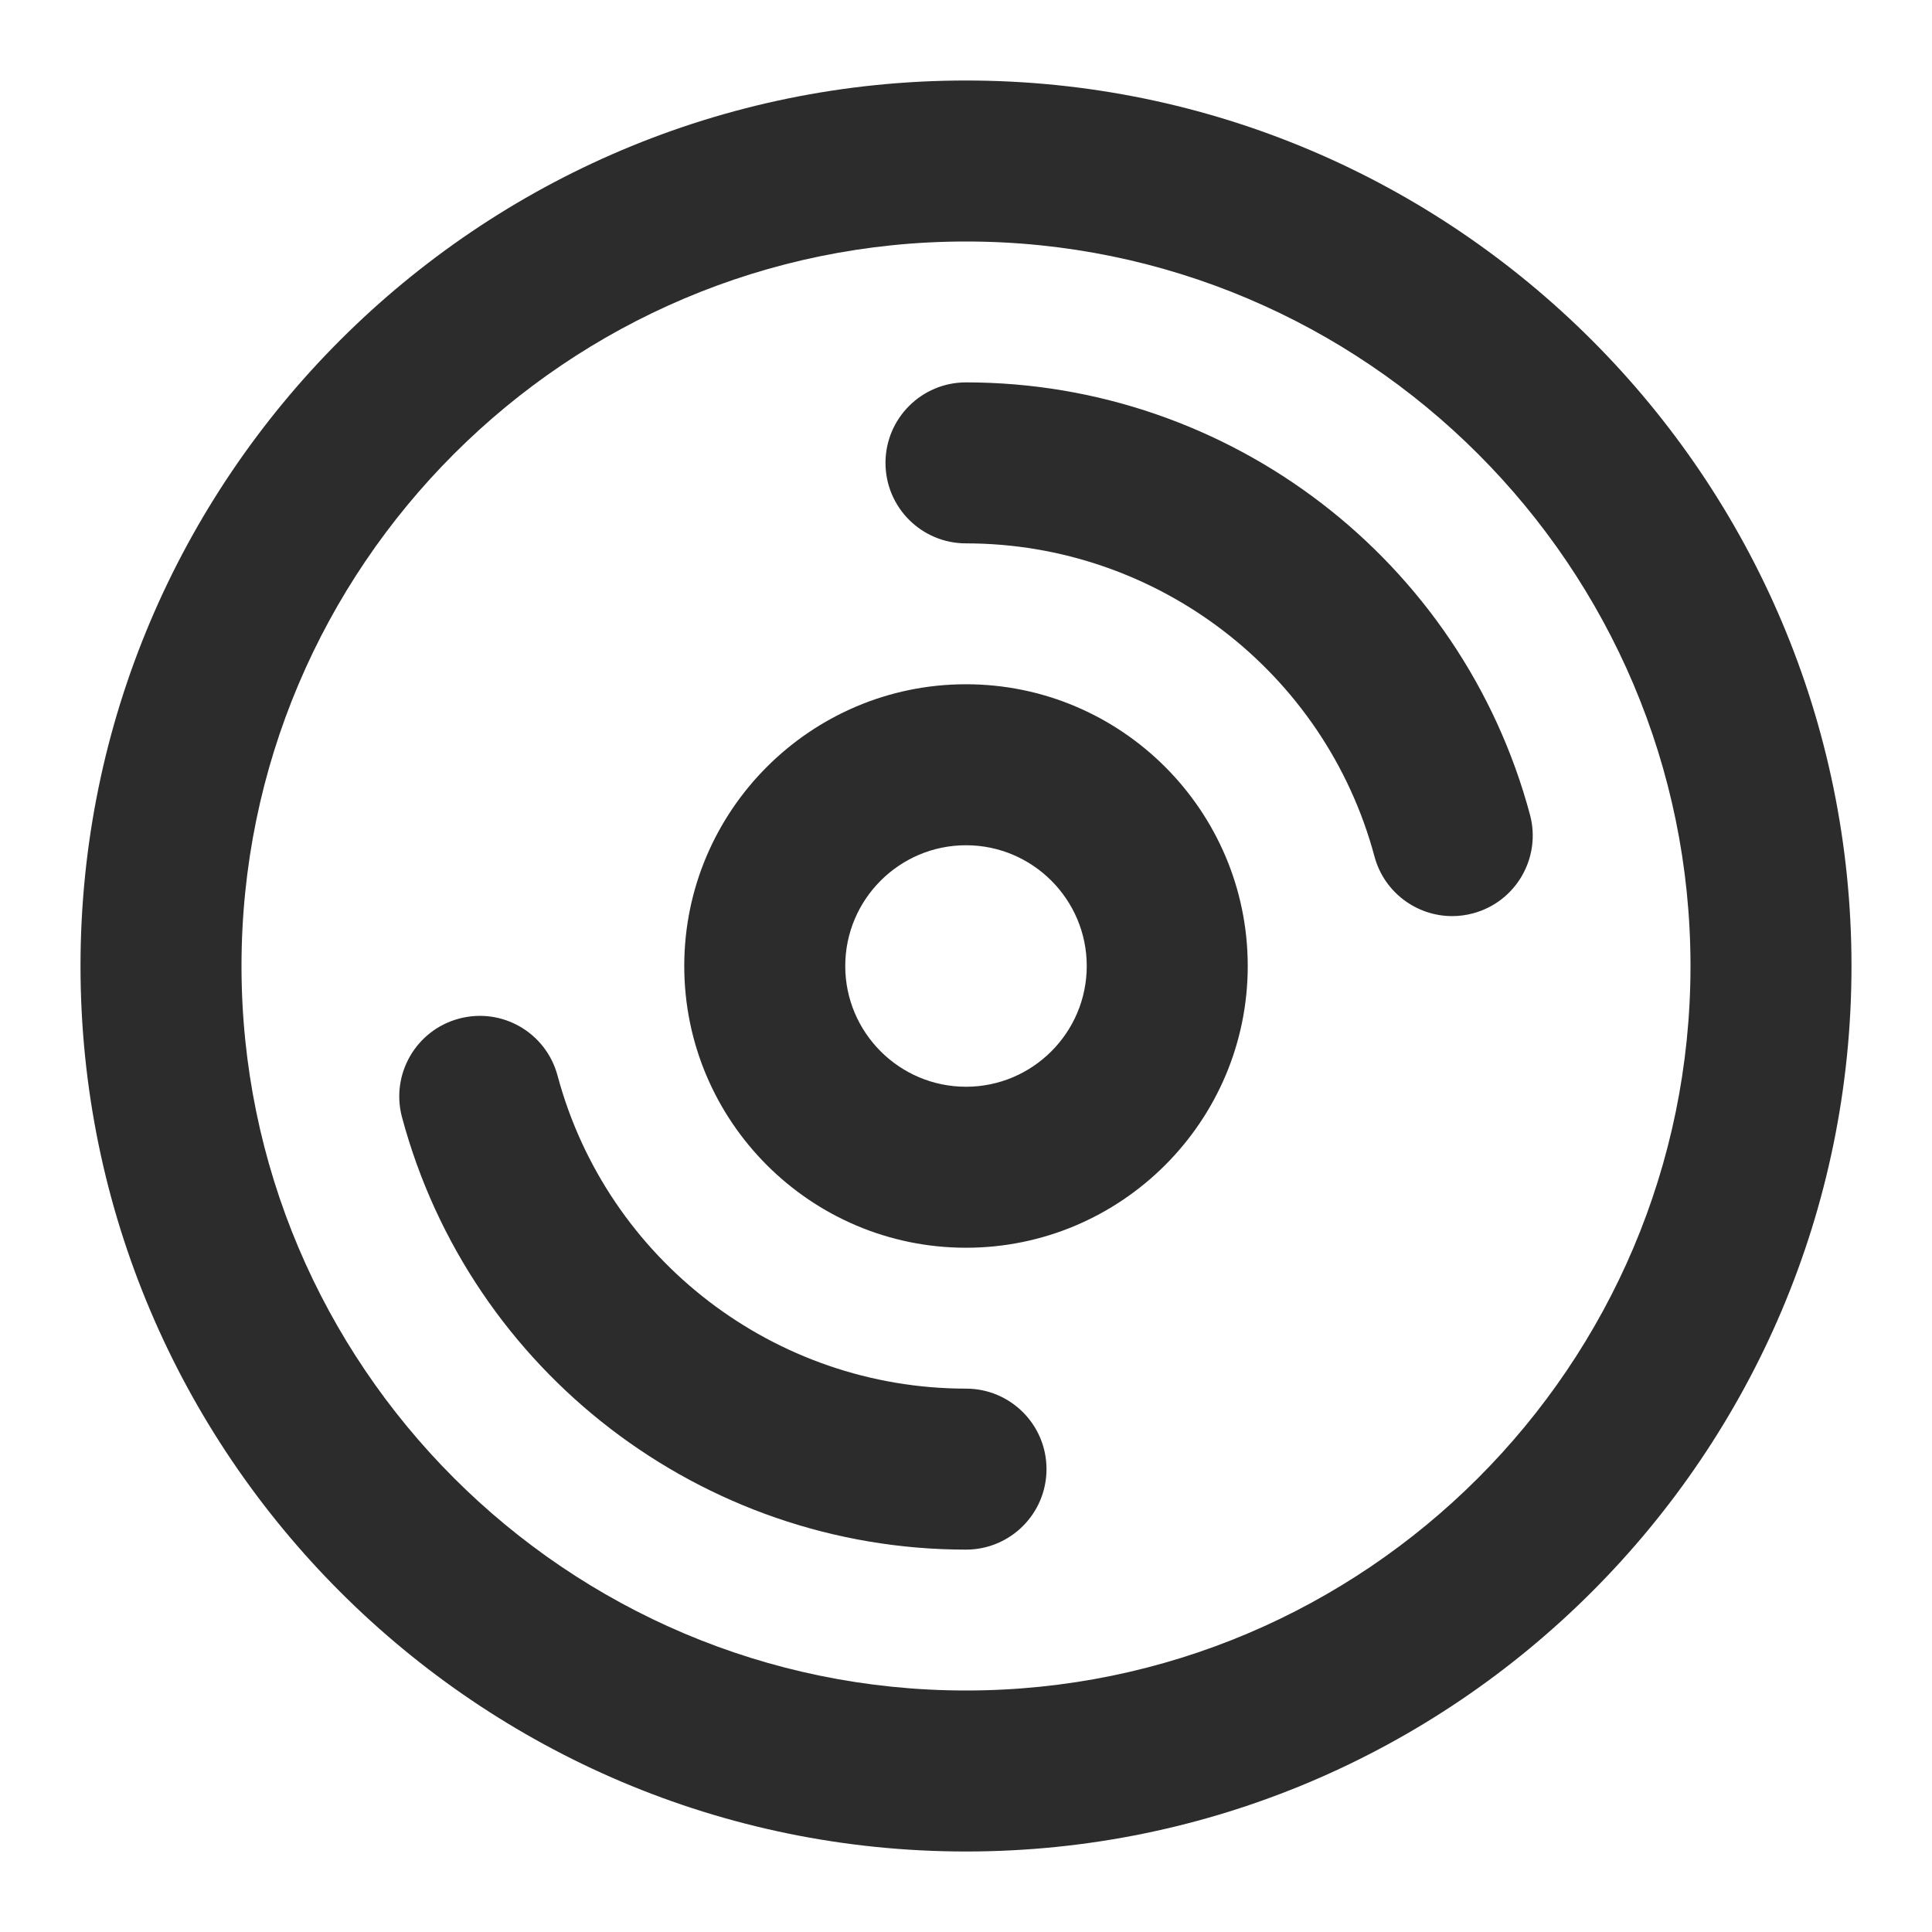 <?xml version="1.0" standalone="no"?><!DOCTYPE svg PUBLIC "-//W3C//DTD SVG 1.1//EN" "http://www.w3.org/Graphics/SVG/1.1/DTD/svg11.dtd"><svg t="1694523600498" class="icon" viewBox="0 0 1024 1024" version="1.1" xmlns="http://www.w3.org/2000/svg" p-id="12246" xmlns:xlink="http://www.w3.org/1999/xlink" width="200" height="200"><path d="M512 42.67C253.21 42.67 42.67 253.21 42.67 512S253.21 981.33 512 981.33 981.33 770.79 981.33 512 770.79 42.67 512 42.67zM512 896c-211.73 0-384-172.27-384-384s172.27-384 384-384 384 172.27 384 384-172.27 384-384 384z" fill="#2c2c2c" p-id="12247"></path><path d="M512 736c-101.27 0-190.29-68.23-216.5-165.94-6.1-22.73-29.4-36.31-52.27-30.15-22.75 6.1-36.25 29.5-30.15 52.27C249.27 727.1 372.19 821.33 512 821.33c23.56 0 42.67-19.1 42.67-42.67S535.56 736 512 736zM810.92 431.81C774.73 296.9 651.81 202.67 512 202.67c-23.56 0-42.67 19.1-42.67 42.67S488.44 288 512 288c101.27 0 190.29 68.23 216.5 165.94 5.1 19.04 22.35 31.62 41.19 31.62 3.65 0 7.38-0.48 11.08-1.48 22.75-6.1 36.25-29.5 30.15-52.27zM512 362.67c-82.33 0-149.33 67-149.33 149.33s67 149.33 149.33 149.33 149.33-67 149.33-149.33-67-149.33-149.33-149.33zM512 576c-35.29 0-64-28.71-64-64s28.71-64 64-64 64 28.71 64 64-28.71 64-64 64z" fill="#2c2c2c" p-id="12248"></path></svg>